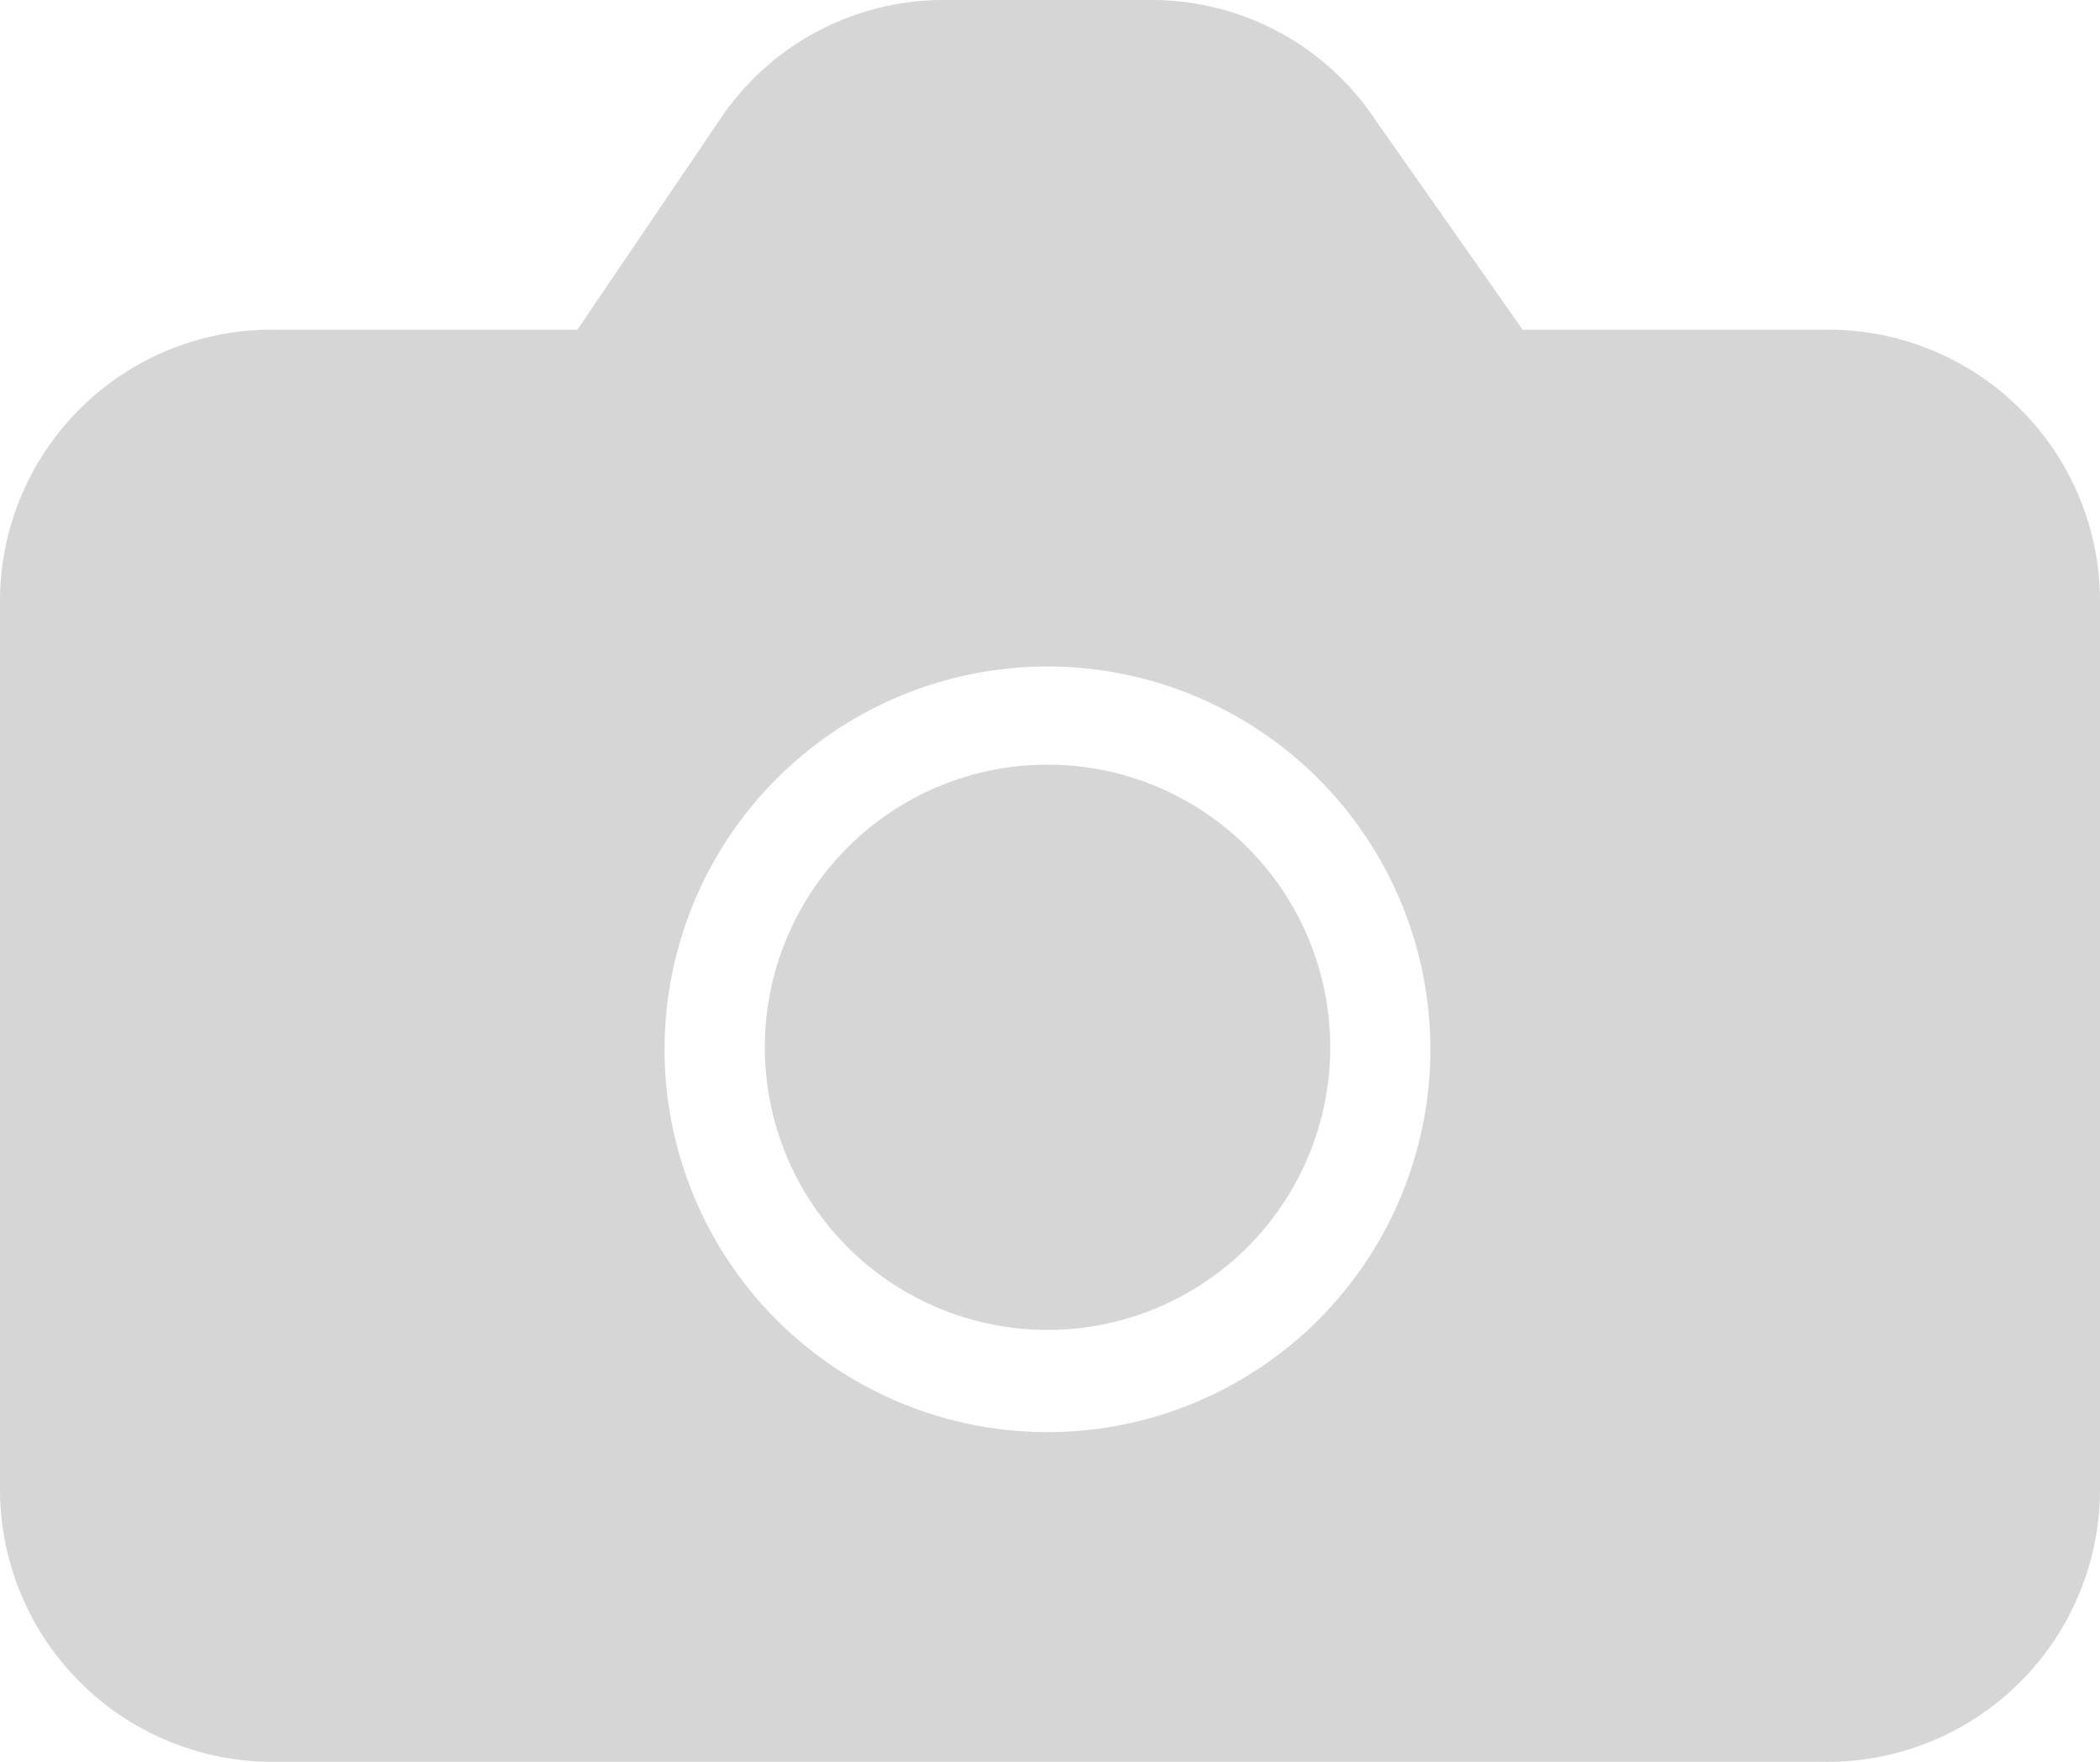 <svg xmlns="http://www.w3.org/2000/svg" width="38.272" height="32.116" viewBox="0 0 38.272 32.116"><defs><style>.a{opacity:0.161;}</style></defs><g class="a" transform="translate(-2.05 -3.71)"><path d="M14.832,11.34a5.152,5.152,0,1,0,5.152,5.152,5.152,5.152,0,0,0-5.152-5.152Z" transform="translate(6.309 6.308)"/><path d="M35.28,9.72H29.8l-2.667-3.8a4.9,4.9,0,0,0-4.11-2.21H19.259a4.9,4.9,0,0,0-4.11,2.21l-2.576,3.8H7.092A4.951,4.951,0,0,0,2.05,14.726V30.874A4.969,4.969,0,0,0,7,35.825H35.28a4.969,4.969,0,0,0,5.042-4.951V14.726A4.951,4.951,0,0,0,35.28,9.72ZM21.14,29.815a6.978,6.978,0,1,1,6.978-6.96,6.978,6.978,0,0,1-6.978,6.96Z" transform="translate(0 0)"/></g></svg>